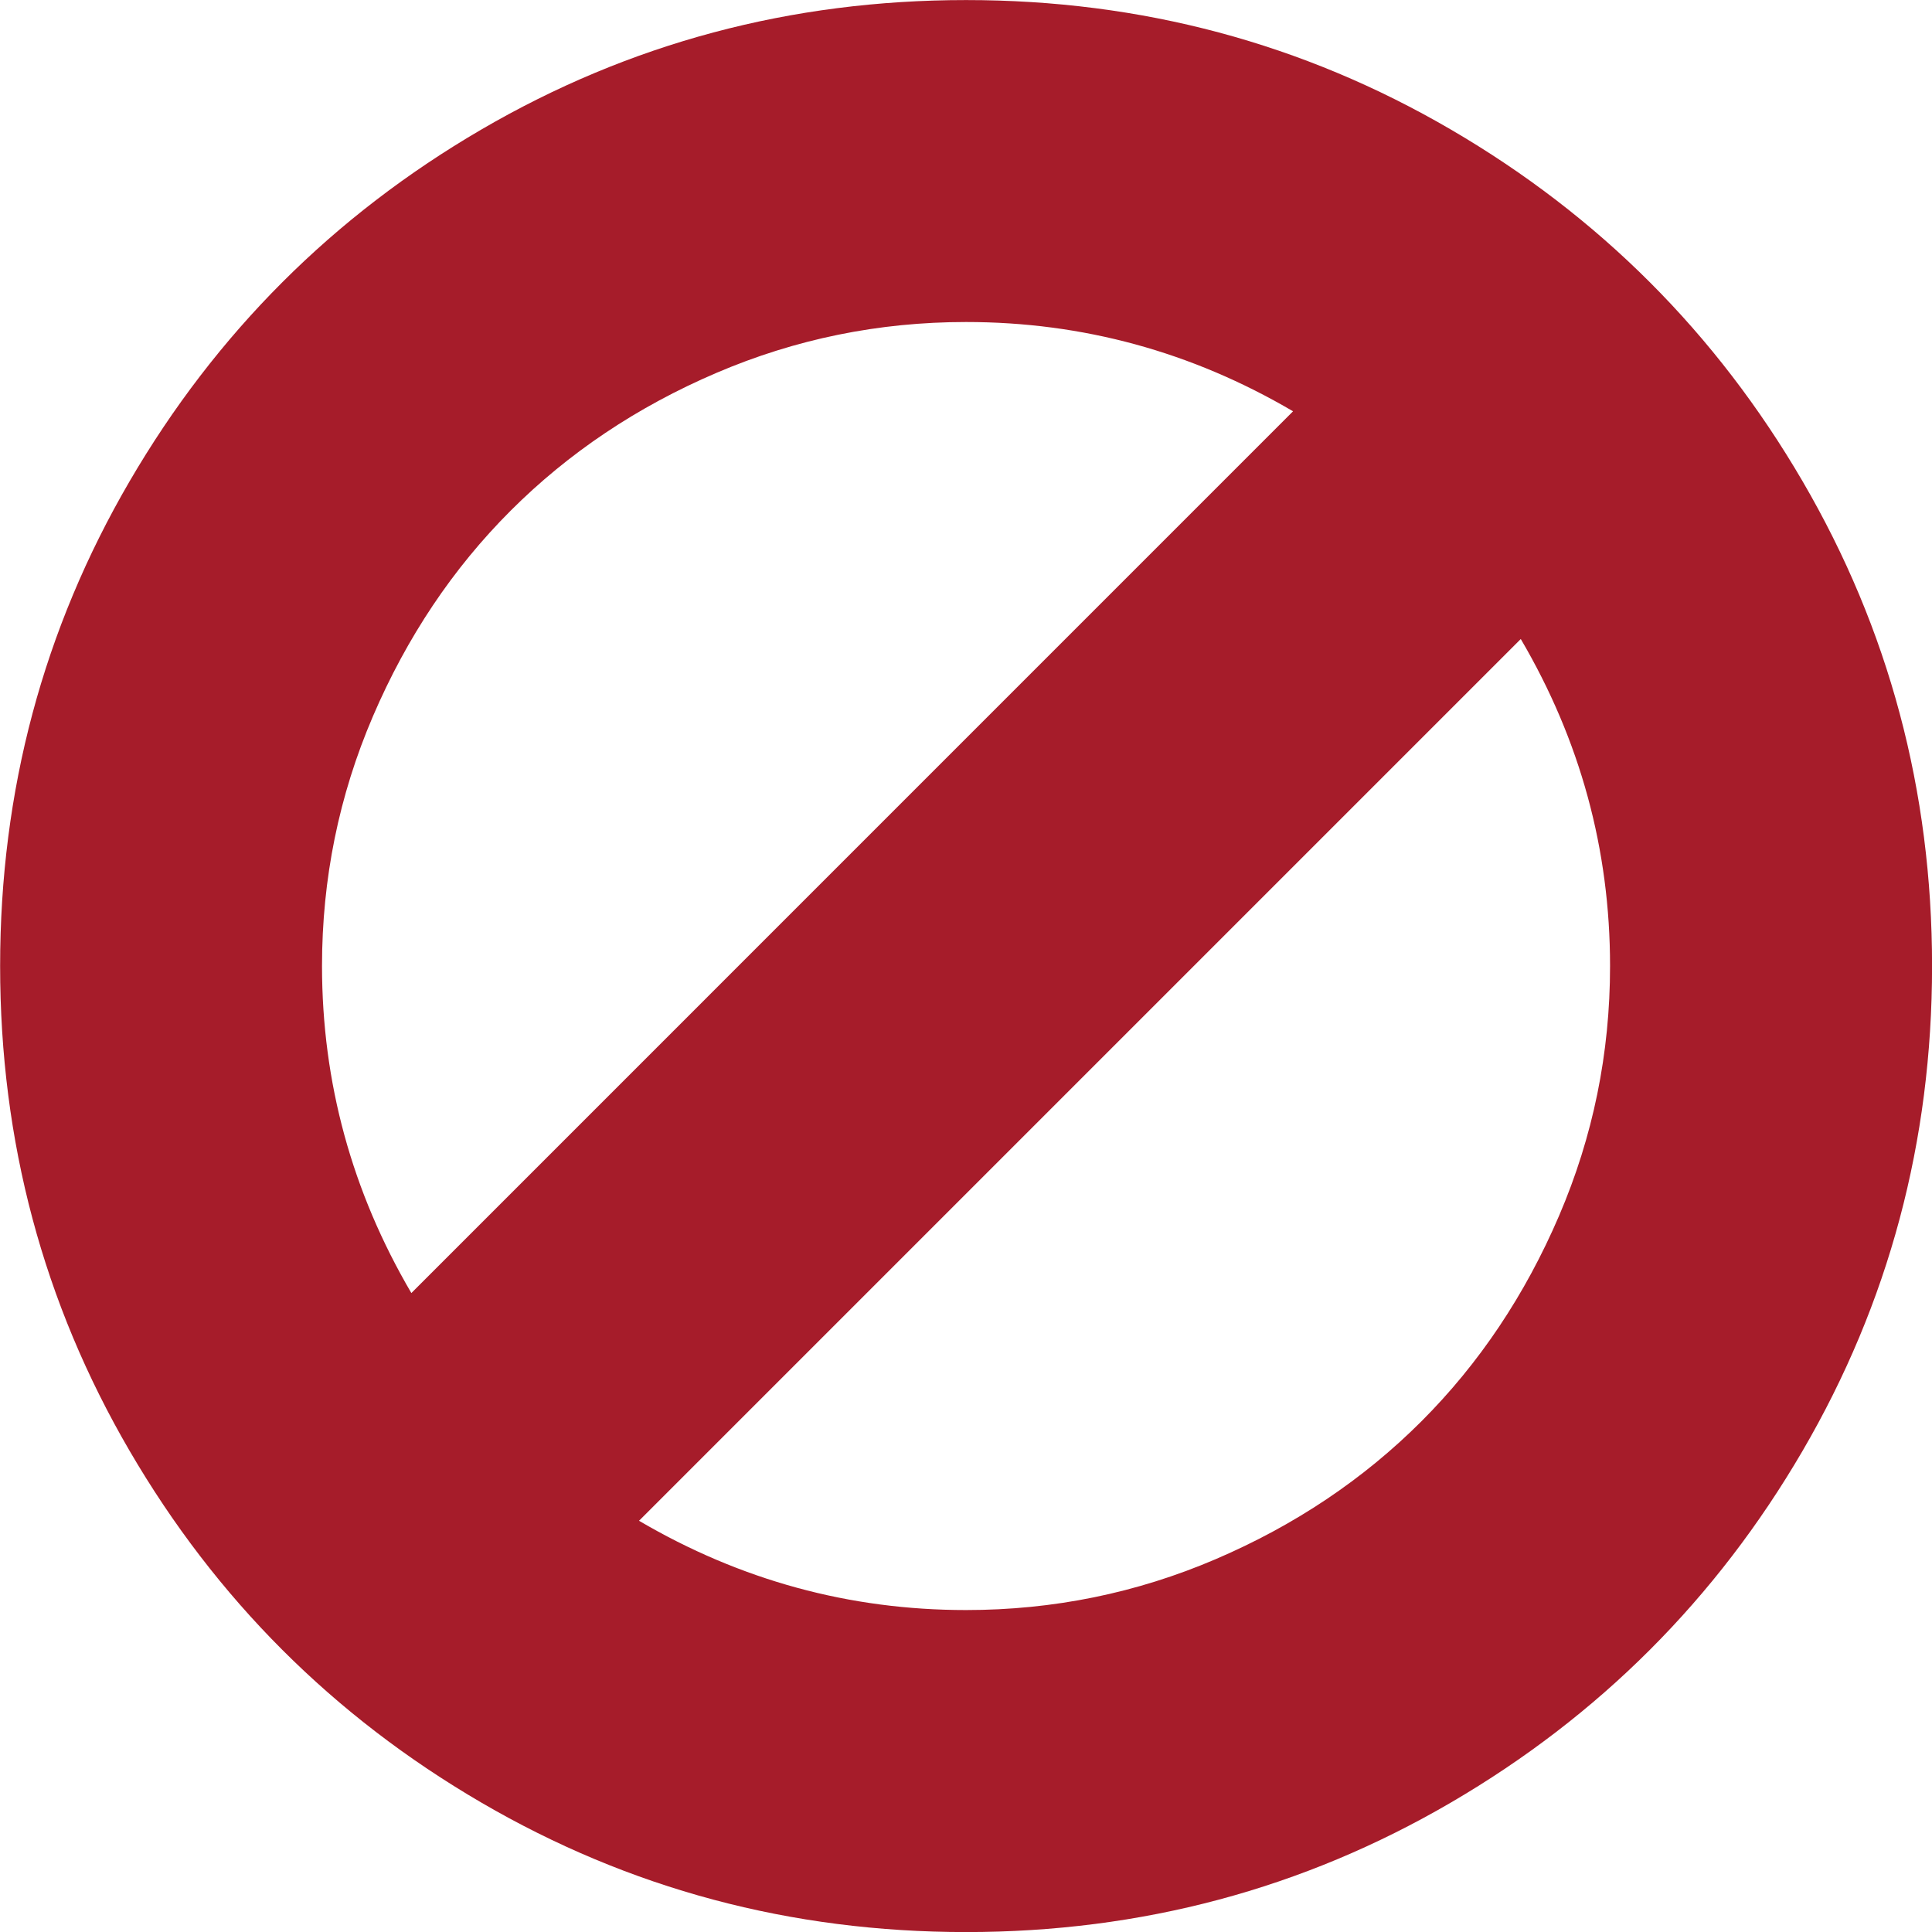 <?xml version="1.0" encoding="utf-8"?>
<!-- Generator: Adobe Illustrator 16.0.4, SVG Export Plug-In . SVG Version: 6.00 Build 0)  -->
<!DOCTYPE svg PUBLIC "-//W3C//DTD SVG 1.0//EN" "http://www.w3.org/TR/2001/REC-SVG-20010904/DTD/svg10.dtd">
<svg version="1.0"
	 id="svg2989" xmlns:dc="http://purl.org/dc/elements/1.1/" xmlns:cc="http://creativecommons.org/ns#" xmlns:rdf="http://www.w3.org/1999/02/22-rdf-syntax-ns#" xmlns:svg="http://www.w3.org/2000/svg"
	 xmlns="http://www.w3.org/2000/svg" xmlns:xlink="http://www.w3.org/1999/xlink" x="0px" y="0px" width="30.857px"
	 height="30.857px" viewBox="2.44 -207.015 30.857 30.857" enable-background="new 2.44 -207.015 30.857 30.857"
	 xml:space="preserve">
<g id="g2991" transform="matrix(1,0,0,-1,121.492,1300.61)">
	<path id="path2993" fill="#A61C2A" d="M-93.337,1492.196c0,1.861-0.475,3.603-1.426,5.223l-14.083-14.083
		c1.621-0.951,3.362-1.426,5.223-1.426c1.393,0,2.723,0.271,3.988,0.813s2.359,1.276,3.284,2.2c0.924,0.924,1.657,2.019,2.2,3.285
		C-93.608,1489.474-93.337,1490.803-93.337,1492.196z M-112.482,1486.973l14.082,14.083c-1.62,0.951-3.361,1.426-5.223,1.426
		c-1.393,0-2.722-0.271-3.988-0.813s-2.36-1.276-3.285-2.2c-0.924-0.924-1.657-2.019-2.2-3.285s-0.813-2.595-0.813-3.988
		C-113.908,1490.334-113.432,1488.594-112.482,1486.973z M-88.194,1492.196c0-2.799-0.69-5.381-2.069-7.745
		s-3.251-4.235-5.615-5.615c-2.363-1.379-4.945-2.069-7.744-2.069s-5.38,0.69-7.744,2.069c-2.364,1.379-4.236,3.251-5.615,5.615
		s-2.069,4.945-2.069,7.745c0,2.799,0.69,5.38,2.069,7.744c1.379,2.364,3.251,4.236,5.615,5.615
		c2.364,1.379,4.945,2.069,7.744,2.069s5.381-0.69,7.744-2.069c2.364-1.379,4.236-3.251,5.615-5.615
		C-88.884,1497.577-88.194,1494.995-88.194,1492.196z"/>
</g>
</svg>
